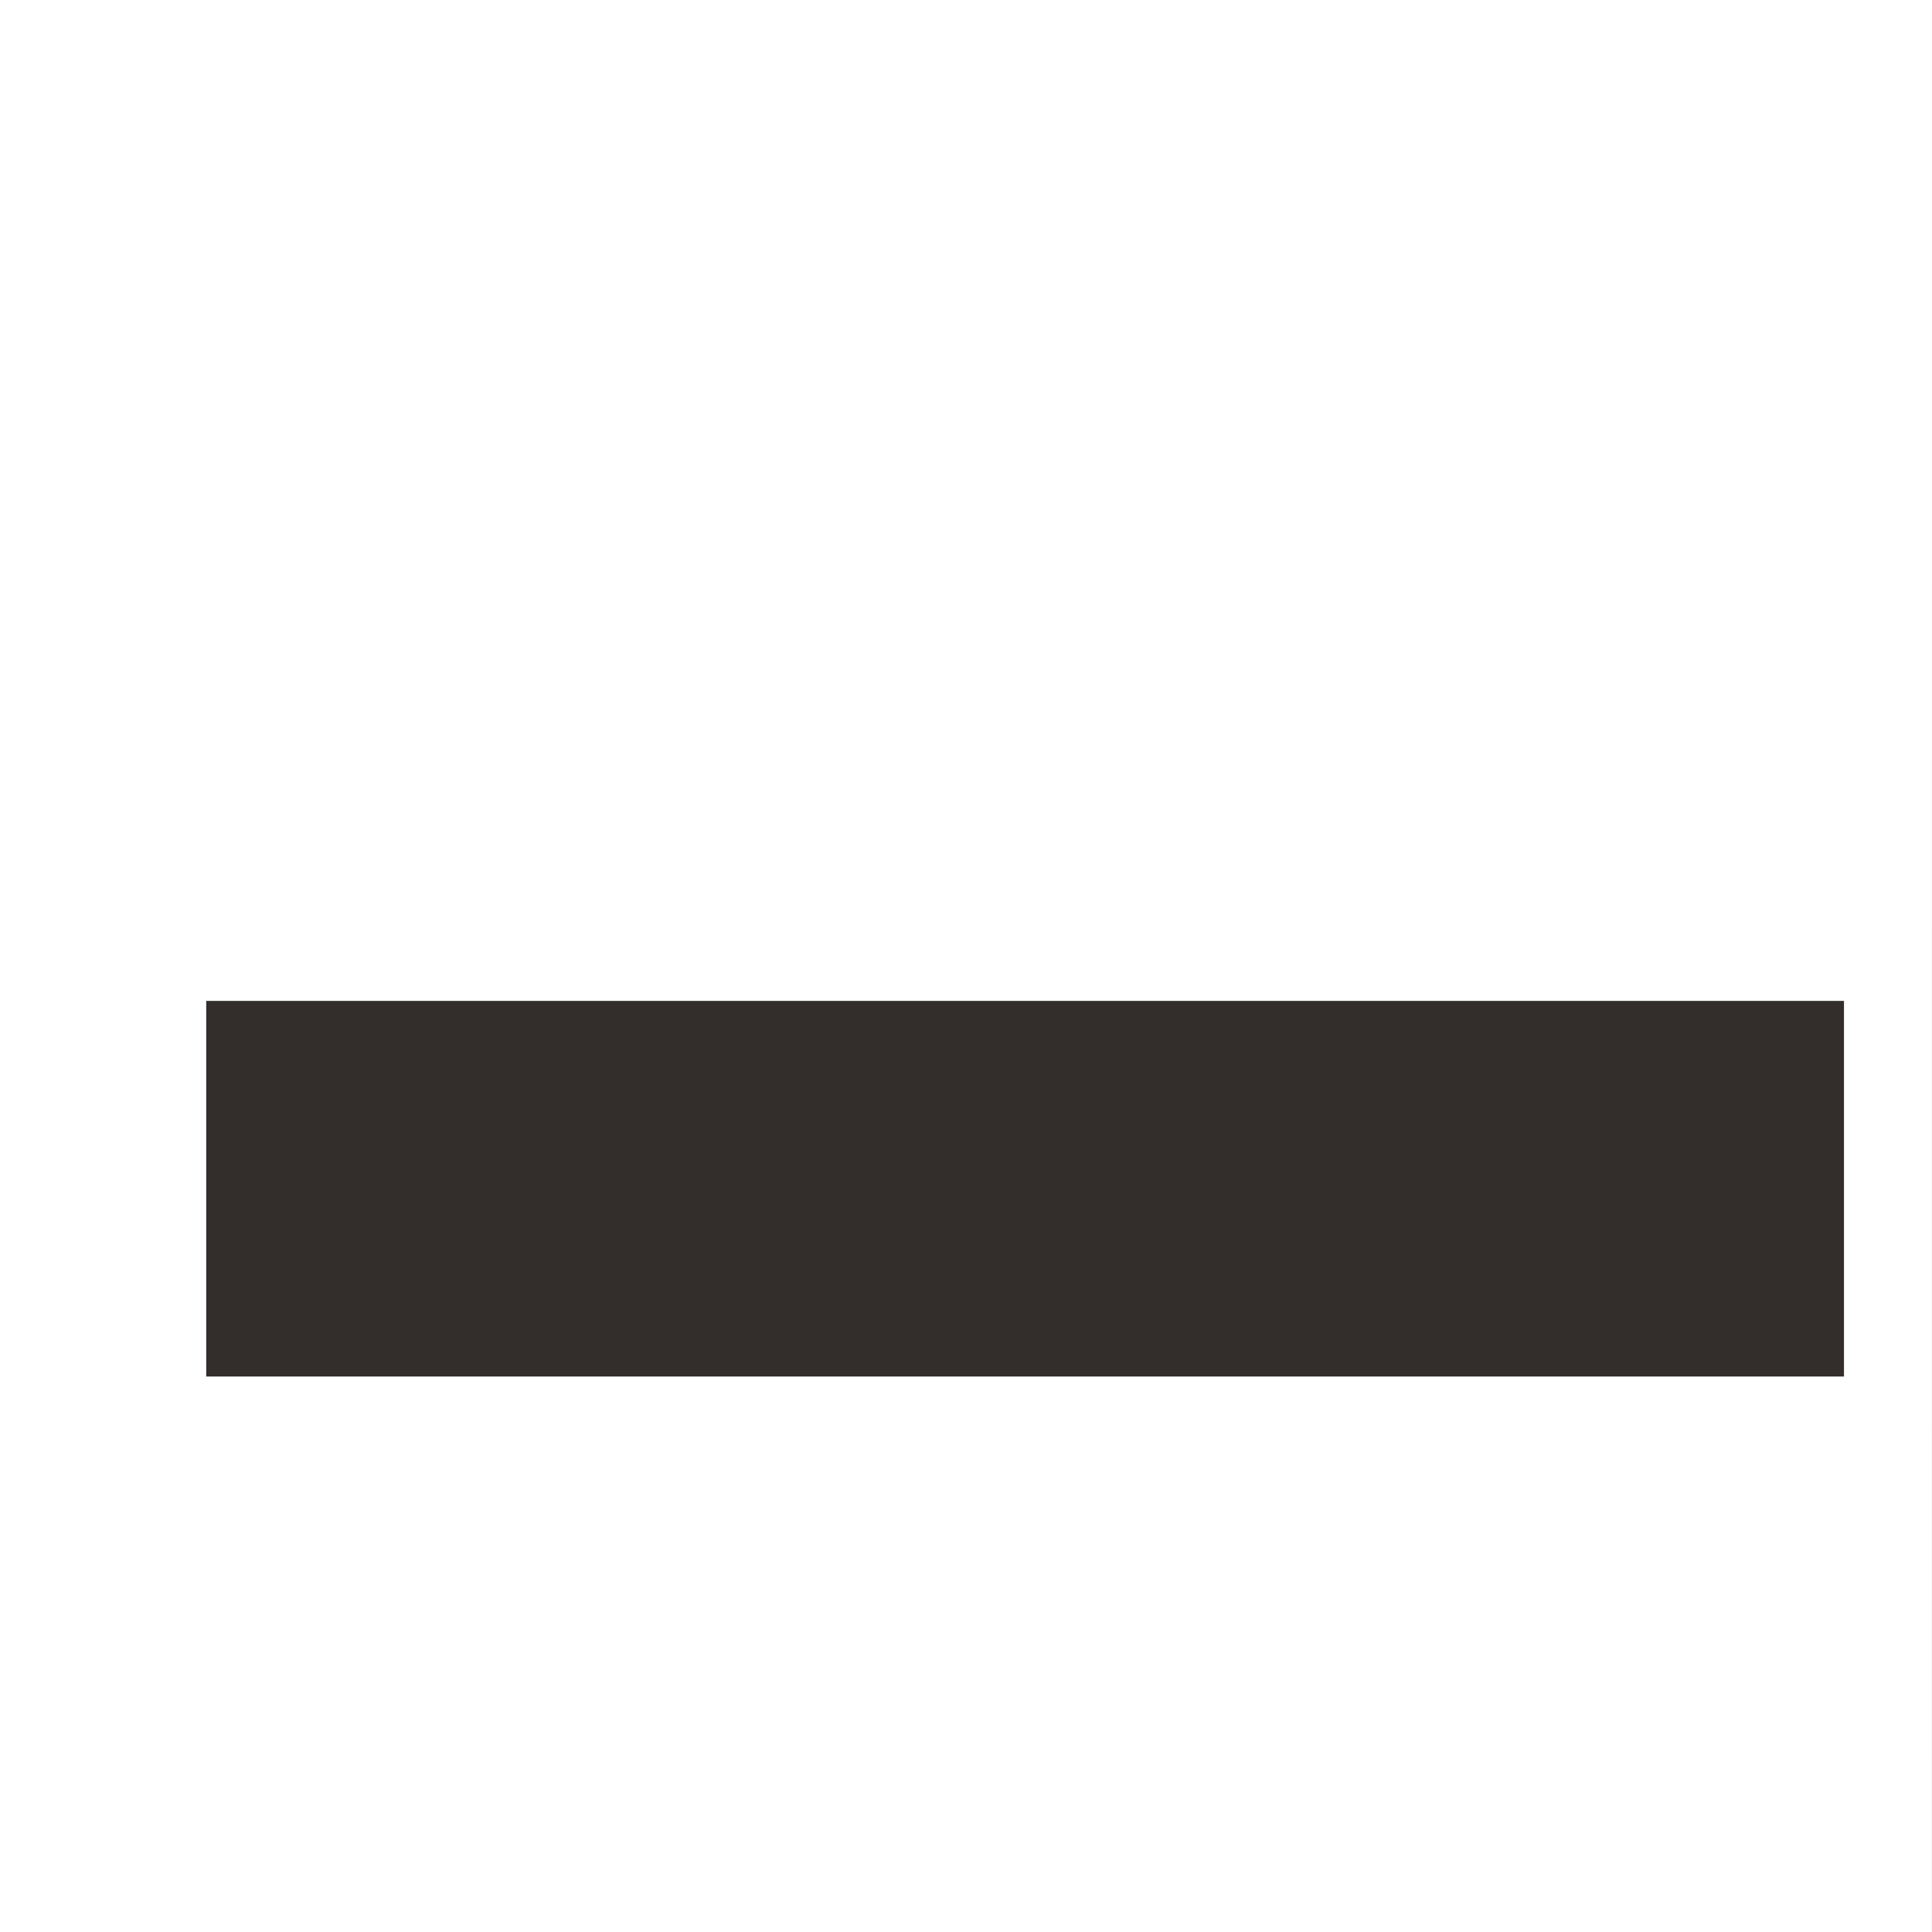 <?xml version="1.0" encoding="UTF-8" standalone="no"?>
<!-- Created with Inkscape (http://www.inkscape.org/) -->

<svg
   xmlns:dc="http://purl.org/dc/elements/1.1/"
   xmlns:cc="http://creativecommons.org/ns#"
   xmlns:rdf="http://www.w3.org/1999/02/22-rdf-syntax-ns#"
   xmlns:svg="http://www.w3.org/2000/svg"
   xmlns="http://www.w3.org/2000/svg"
   xmlns:sodipodi="http://sodipodi.sourceforge.net/DTD/sodipodi-0.dtd"
   xmlns:inkscape="http://www.inkscape.org/namespaces/inkscape"
   width="28.423mm"
   height="28.423mm"
   viewBox="0 0 28.423 28.423"
   version="1.1"
   id="svg7313"
   inkscape:version="0.92.2 5c3e80d, 2017-08-06"
   sodipodi:docname="brco-14.svg">
  <rect x="0" y="0" width="28.423" height="28.423" fill="#808080" stroke="none"/>
  <defs
     id="defs7307" />
  <sodipodi:namedview
     id="base"
     pagecolor="#ffffff"
     bordercolor="#666666"
     borderopacity="1.0"
     inkscape:pageopacity="0.0"
     inkscape:pageshadow="2"
     inkscape:zoom="0.35"
     inkscape:cx="-306.288"
     inkscape:cy="-554.85943"
     inkscape:document-units="mm"
     inkscape:current-layer="layer1"
     showgrid="false"
     fit-margin-top="0"
     fit-margin-left="0"
     fit-margin-right="0"
     fit-margin-bottom="0"
     inkscape:window-width="1280"
     inkscape:window-height="755"
     inkscape:window-x="0"
     inkscape:window-y="1"
     inkscape:window-maximized="1" />
  <g
     inkscape:label="レイヤー 1"
     inkscape:groupmode="layer"
     id="layer1"
     transform="translate(-17.539,26.396)">
    <path
       inkscape:connector-curvature="0"
       id="path1920"
       style="fill:#ffffff;fill-opacity:1;fill-rule:nonzero;stroke:none;stroke-width:0.353"
       d="M 45.961,2.027 H 17.539 V -26.396 h 28.423 z" />
    <path
       inkscape:connector-curvature="0"
       id="path1922"
       style="fill:#332d2b;fill-opacity:1;fill-rule:nonzero;stroke:none;stroke-width:0.353"
       d="M 44.667,-6.145 H 20.573 V -11.671 H 44.667 Z" />
  </g>
</svg>
